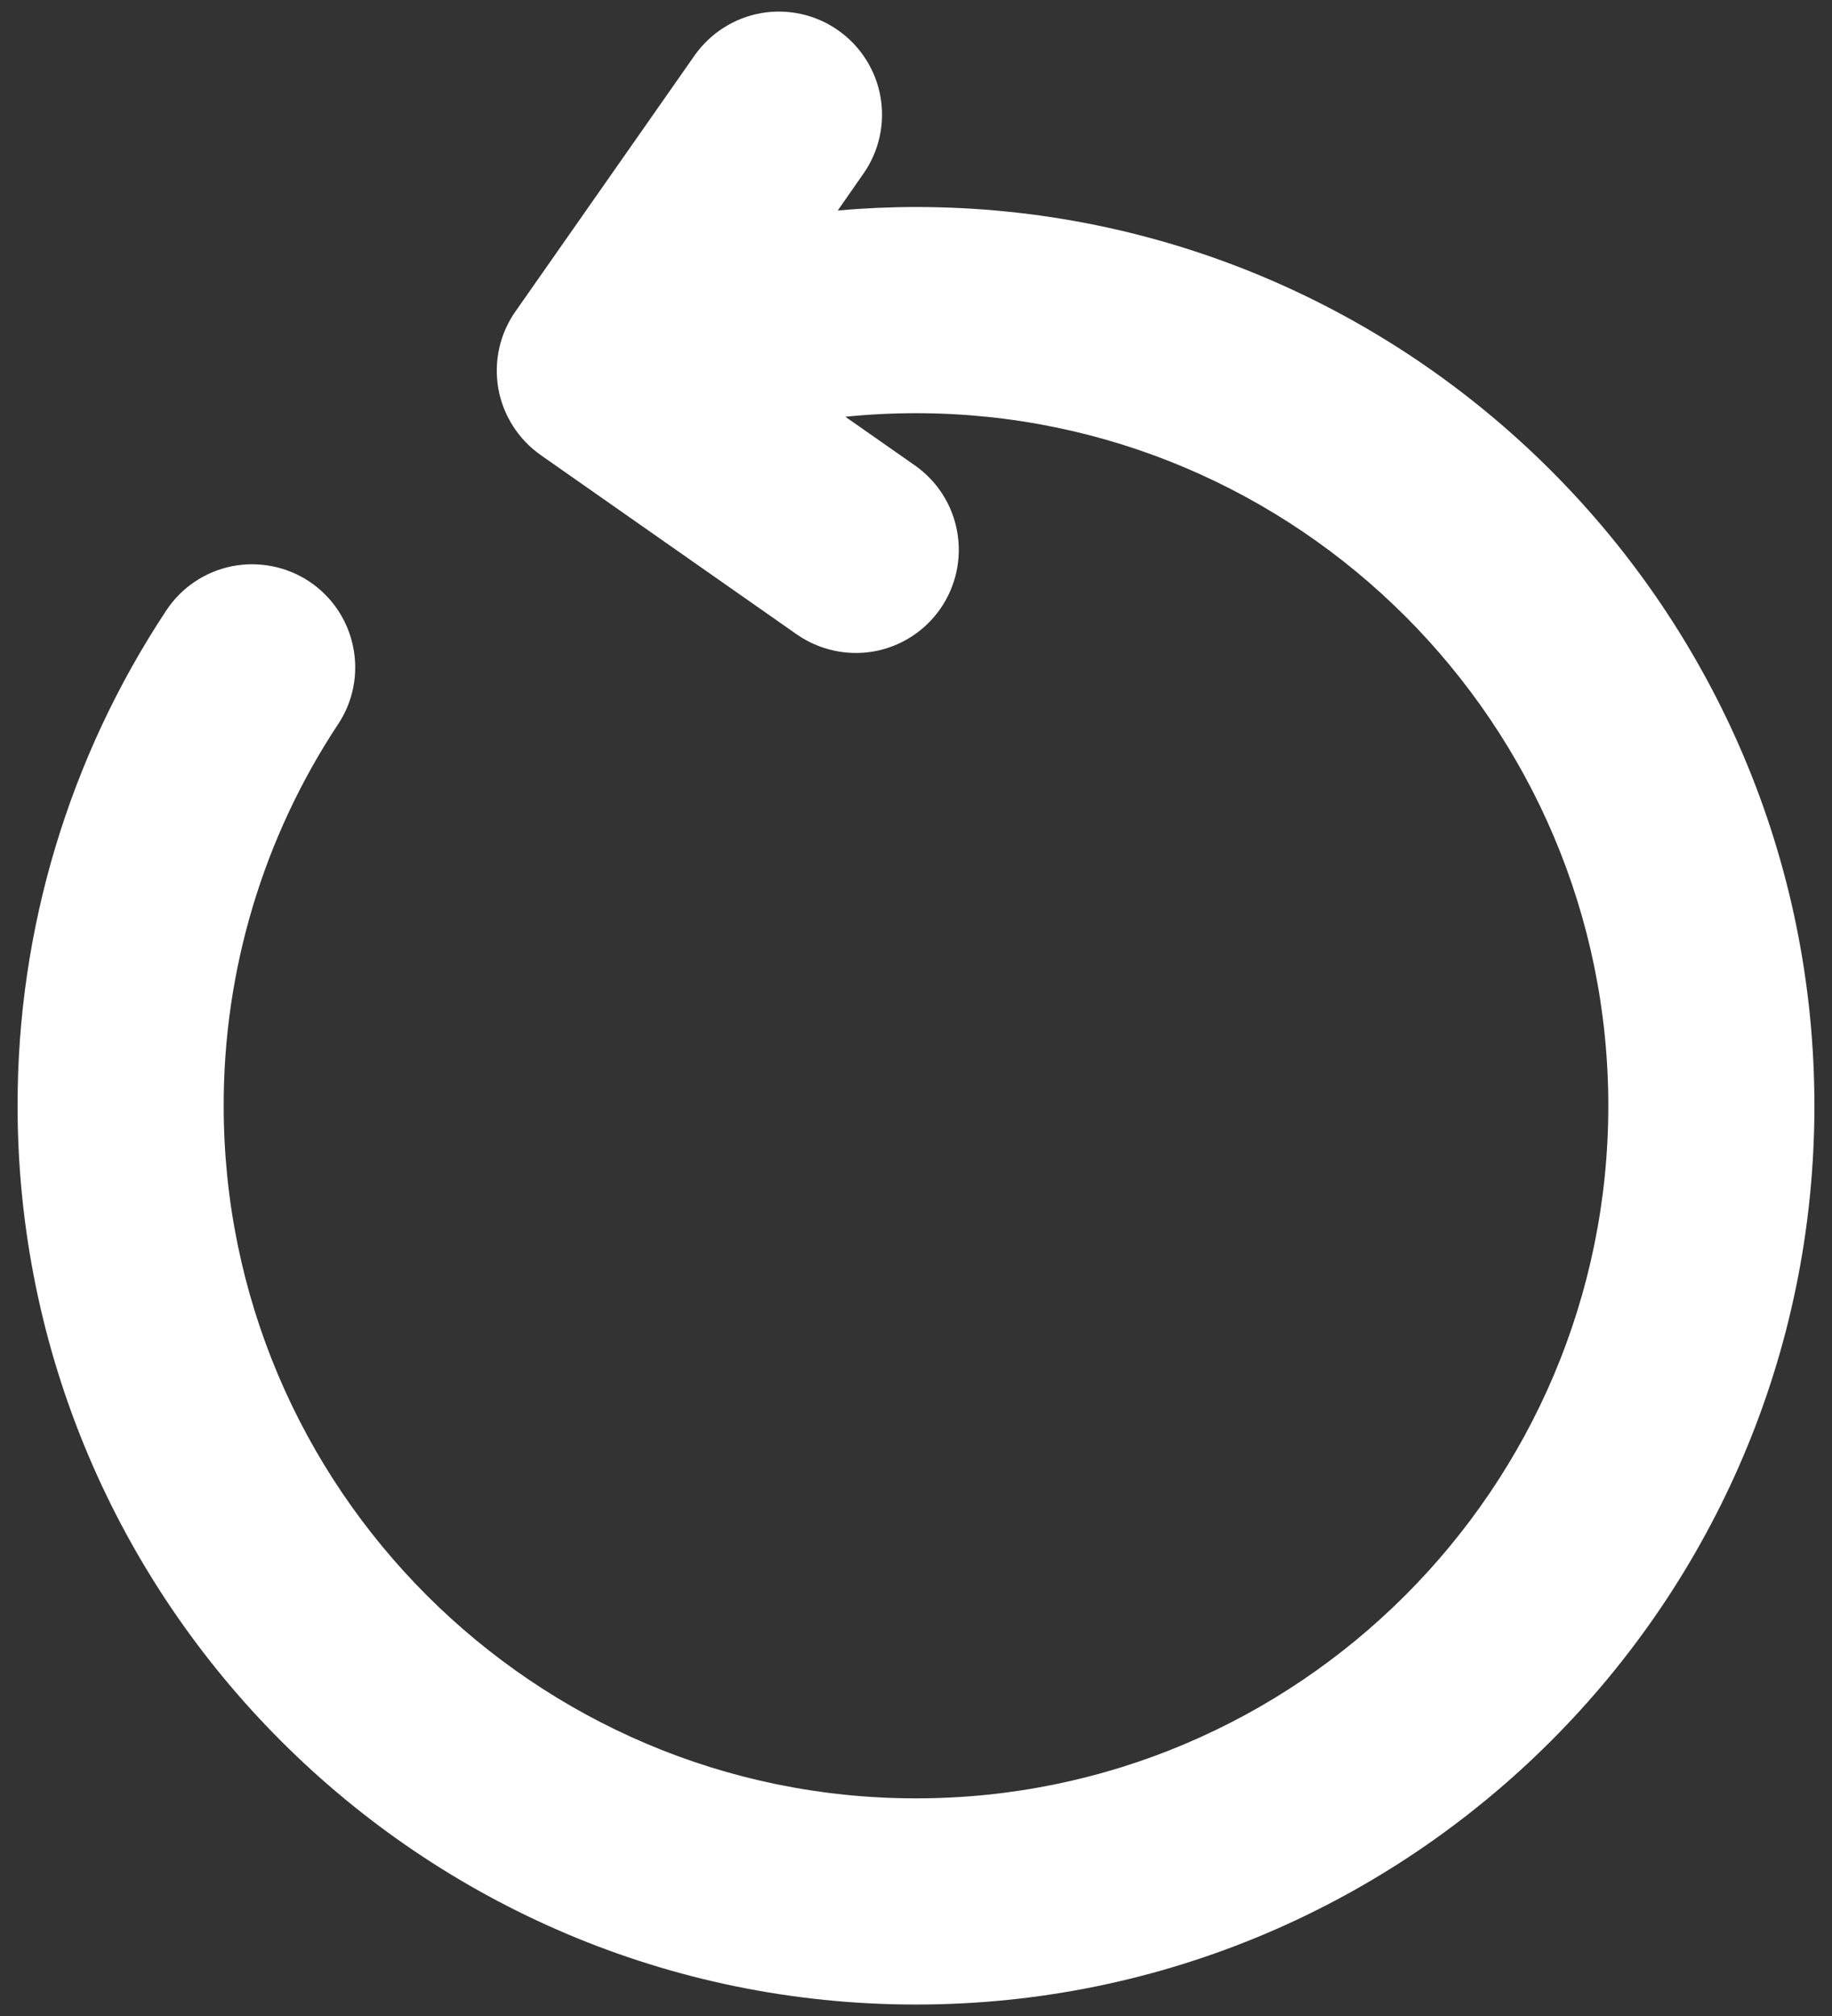 <svg width="20" height="22" viewBox="0 0 20 22" fill="none" xmlns="http://www.w3.org/2000/svg">
<rect x="0" y="0" width="20" height="22" fill="#333333" stroke="none"/>
<path d="M0.192 12.067C0.189 10.145 0.754 8.265 1.815 6.662C1.979 6.413 2.236 6.24 2.528 6.18C2.821 6.121 3.125 6.18 3.374 6.344C3.623 6.509 3.796 6.766 3.855 7.058C3.915 7.351 3.856 7.655 3.691 7.903C2.874 9.138 2.44 10.587 2.442 12.067C2.442 16.235 5.833 19.625 10 19.625C14.167 19.625 17.558 16.235 17.558 12.067C17.558 7.9 14.167 4.509 10 4.509C9.743 4.509 9.485 4.522 9.229 4.548L9.988 5.079C10.232 5.25 10.399 5.511 10.45 5.805C10.502 6.099 10.435 6.401 10.264 6.646C10.093 6.89 9.832 7.057 9.538 7.109C9.244 7.16 8.942 7.093 8.697 6.922L5.903 4.966C5.782 4.881 5.679 4.773 5.6 4.649C5.52 4.524 5.466 4.385 5.44 4.24C5.415 4.094 5.418 3.945 5.45 3.801C5.482 3.656 5.542 3.52 5.627 3.399L7.583 0.605C7.755 0.361 8.016 0.195 8.309 0.143C8.603 0.092 8.905 0.159 9.149 0.33C9.393 0.501 9.56 0.762 9.612 1.055C9.664 1.349 9.597 1.651 9.426 1.895L9.146 2.297C9.428 2.272 9.713 2.259 10 2.259C15.408 2.259 19.808 6.659 19.808 12.067C19.808 17.475 15.408 21.875 10 21.875C4.592 21.875 0.192 17.475 0.192 12.067Z" fill="white"/>
</svg>
